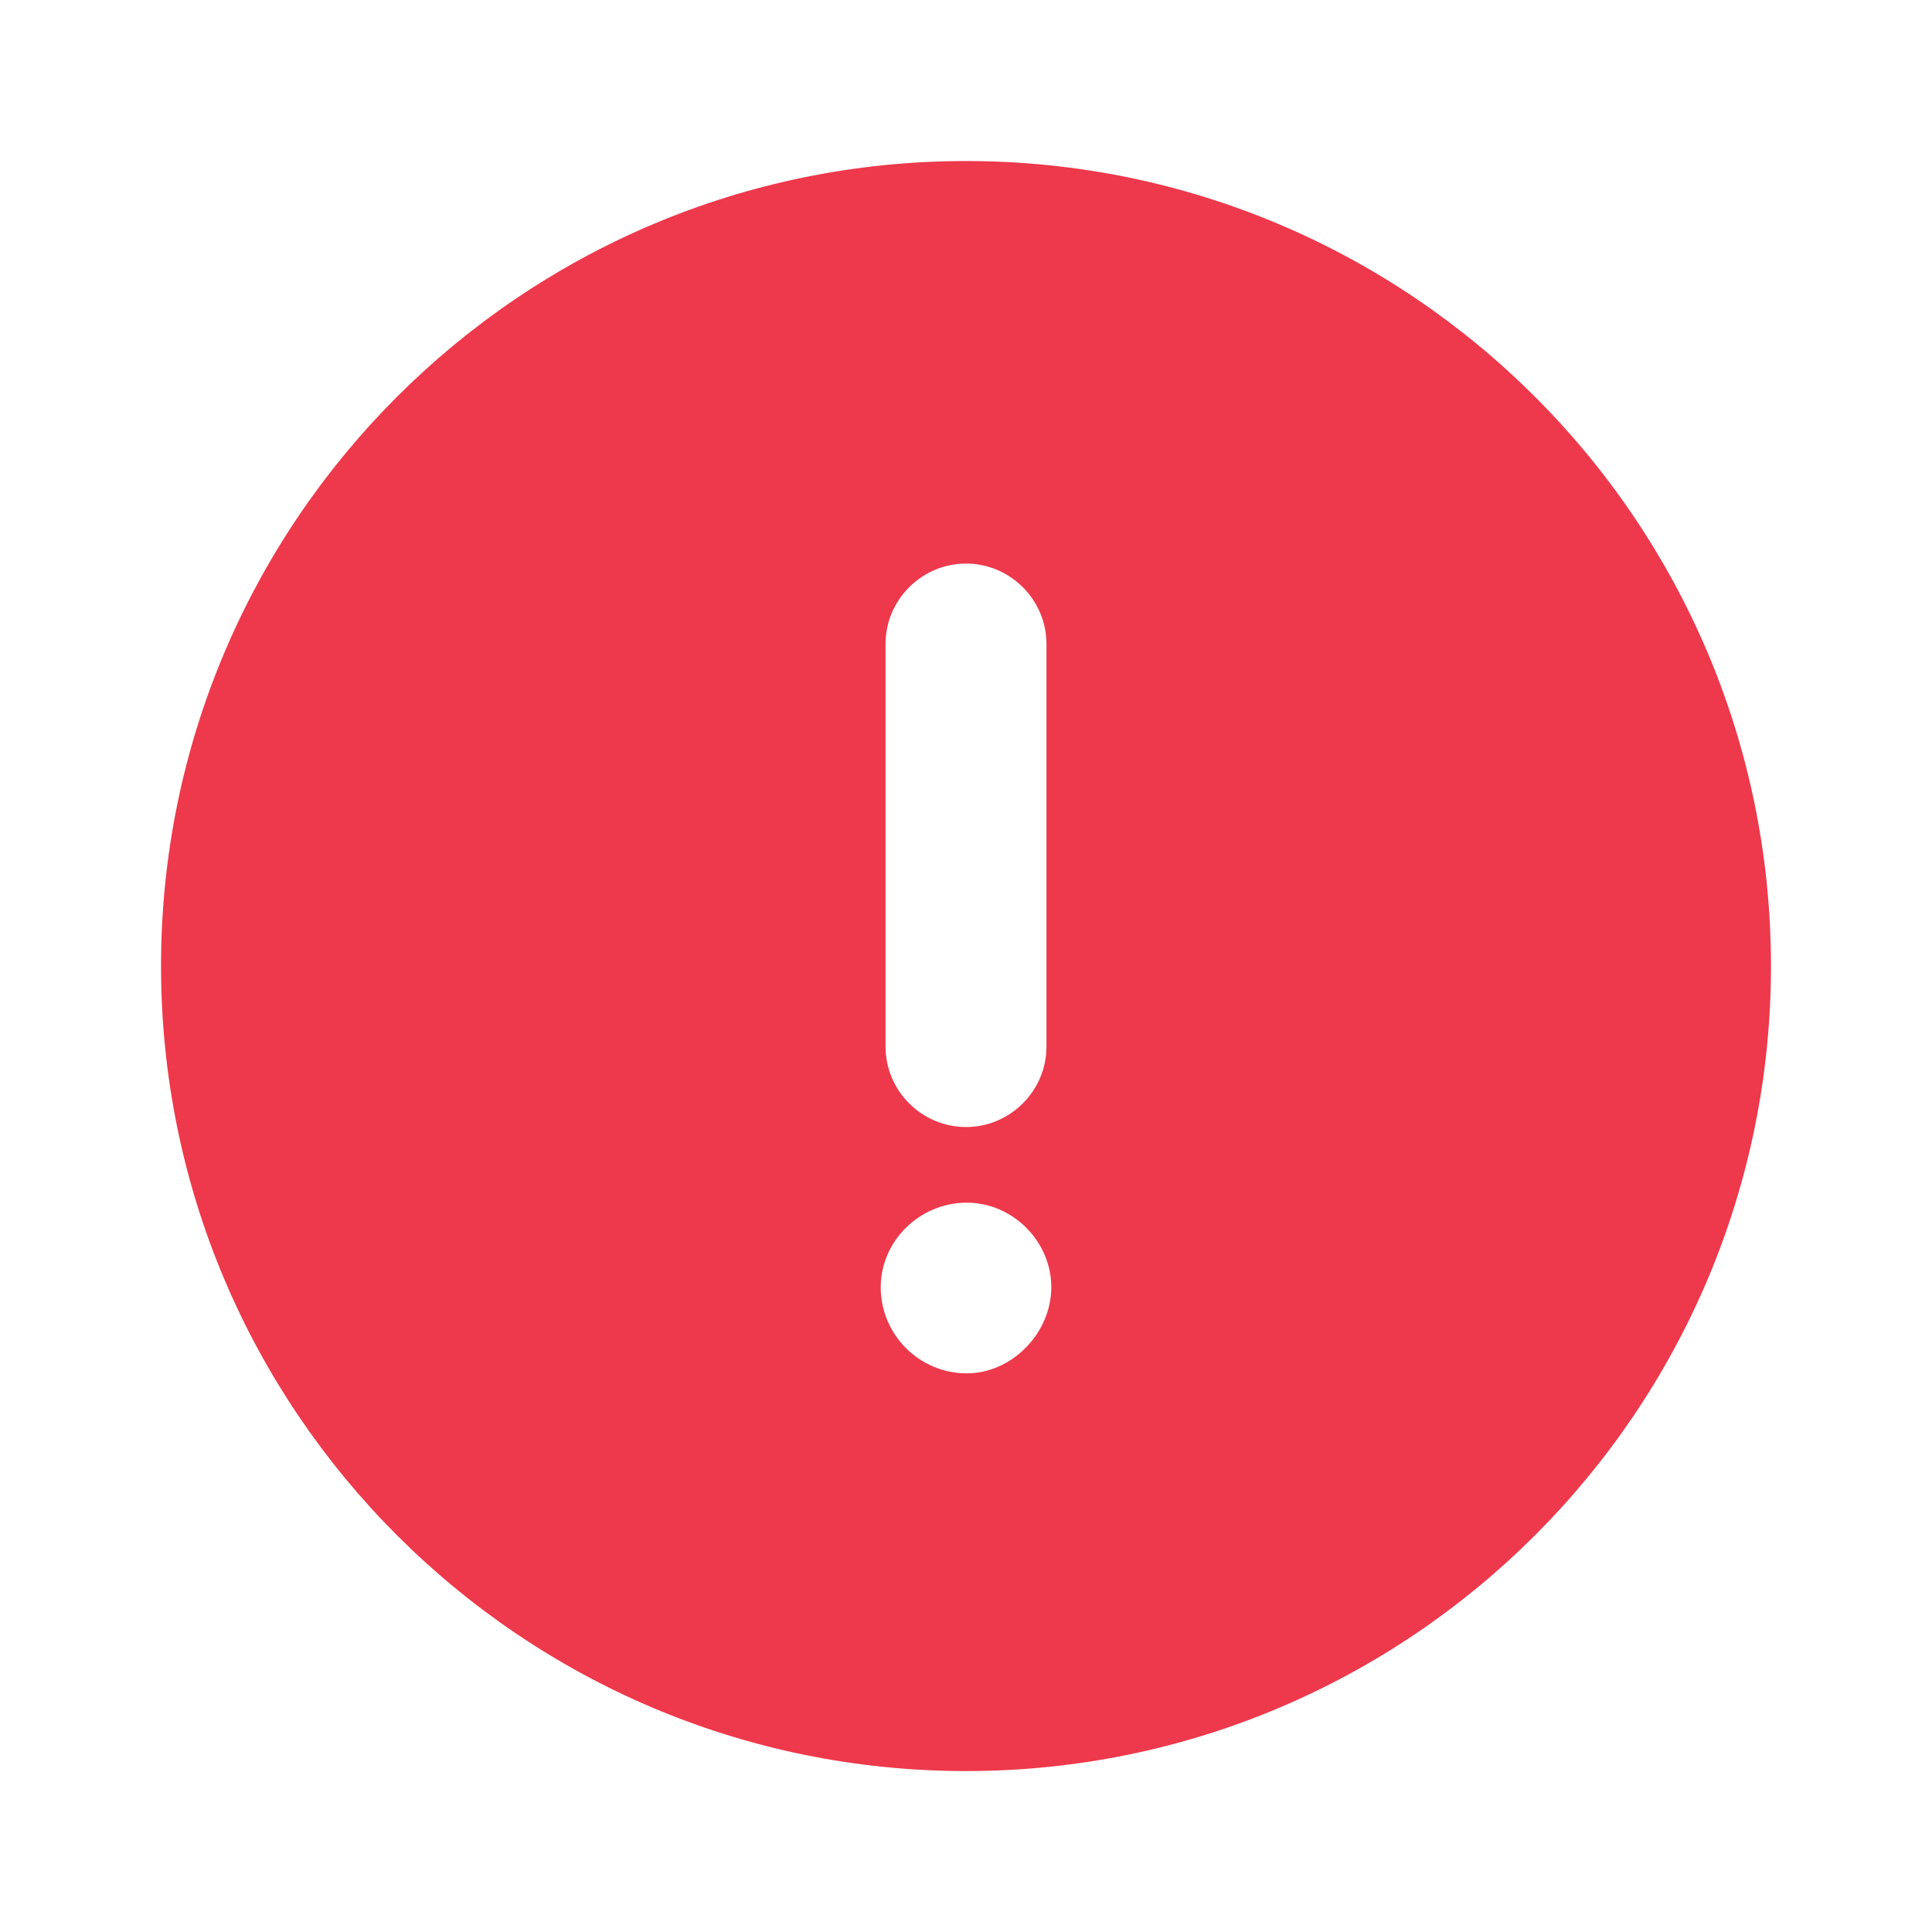 <svg width="20"
     height="20"
     viewBox="0 0 20 20"
     fill="none"
     xmlns="http://www.w3.org/2000/svg">
  <path d="M10 1.667C5.4 1.667 1.667 5.4 1.667 10C1.667 14.6 5.4 18.334 10 18.334C14.6 18.334 18.333 14.6 18.333 10C18.333 5.4 14.6 1.667 10 1.667ZM9.167 6.667C9.167 6.209 9.542 5.834 10 5.834C10.458 5.834 10.833 6.209 10.833 6.667V10.834C10.833 11.292 10.458 11.667 10 11.667C9.542 11.667 9.167 11.292 9.167 10.834V6.667ZM10.008 14.217C9.517 14.217 9.117 13.817 9.117 13.325C9.117 12.85 9.517 12.45 10.008 12.45C10.483 12.45 10.883 12.85 10.883 13.325C10.883 13.8 10.475 14.217 10.008 14.217Z"
        fill="#ED394B" />
</svg>